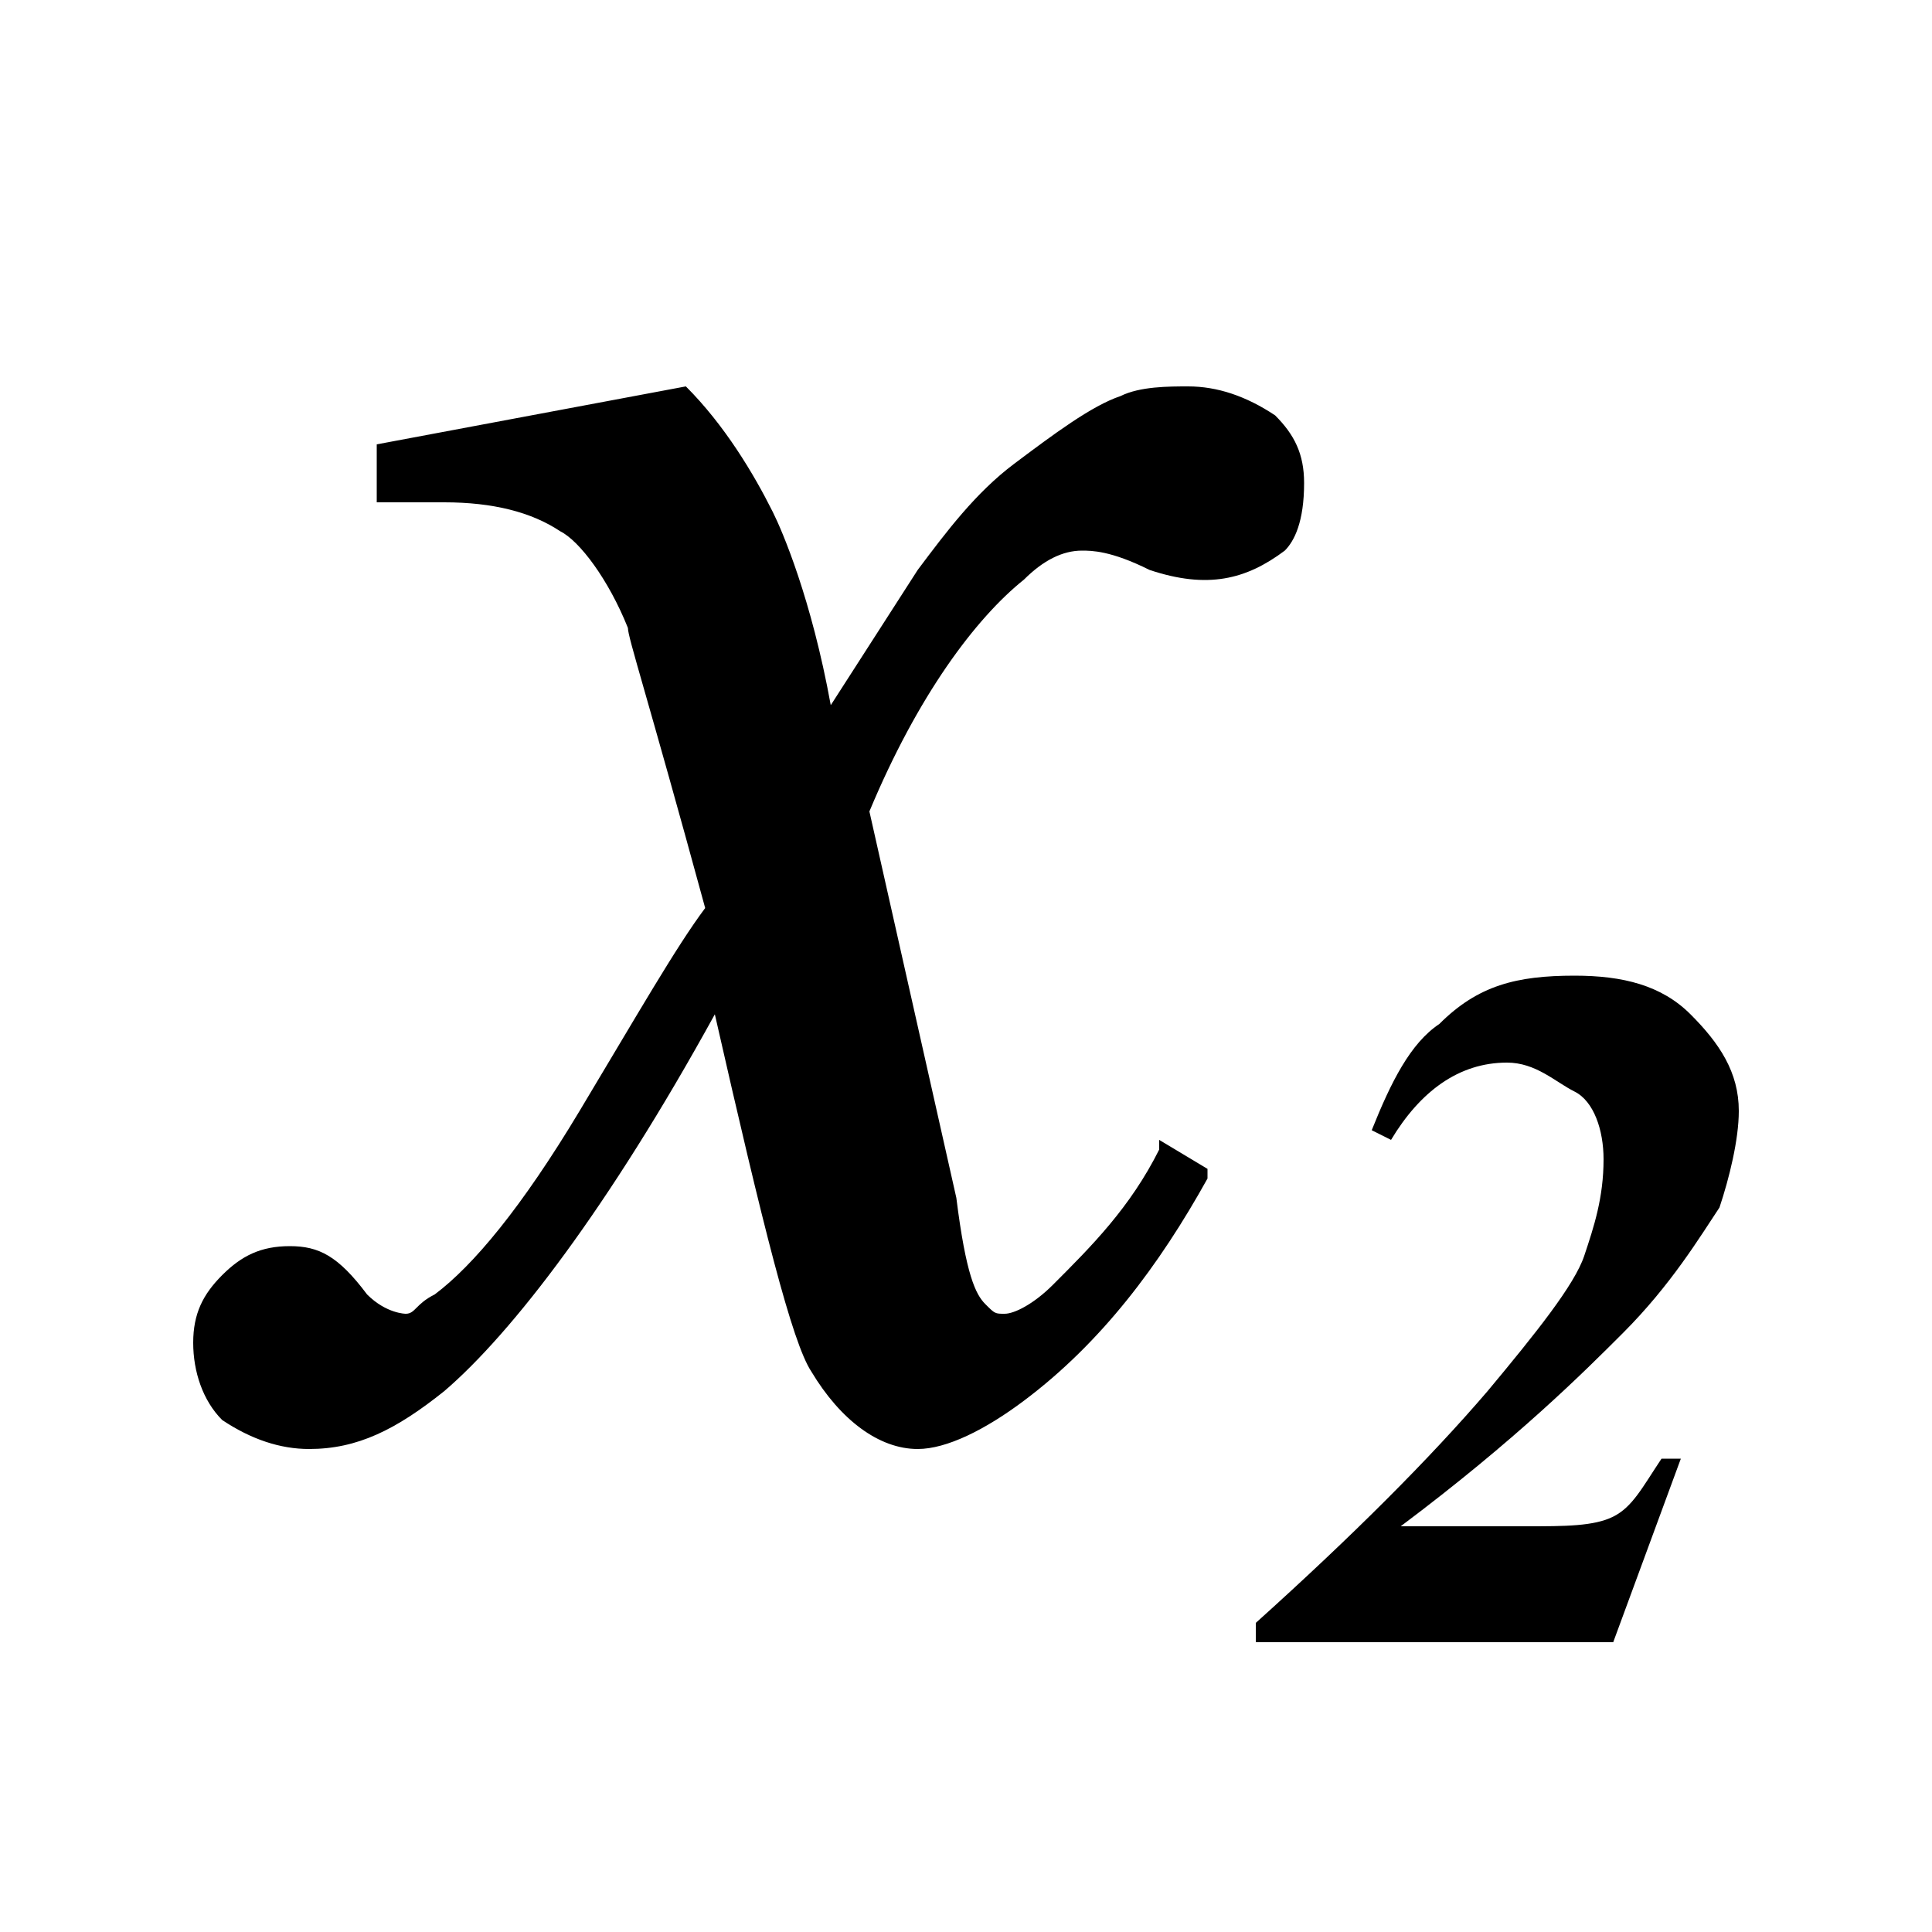 <svg xmlns="http://www.w3.org/2000/svg" height="20" viewBox="0 0 20 20"><path d="M10.6 6c.2-.2.4-.3.6-.3.1 0 .3 0 .7.2.6.2 1 .1 1.4-.2.1-.1.2-.3.2-.7 0-.3-.1-.5-.3-.7-.3-.2-.6-.3-.9-.3-.2 0-.5 0-.7.1-.3.1-.7.4-1.1.7-.4.3-.7.7-1 1.1l-.9 1.4c-.2-1.1-.5-1.8-.6-2-.2-.4-.5-.9-.9-1.3l-3.2.6v.6h.7c.5 0 .9.1 1.2.3.2.1.5.5.7 1 0 .1.2.7.8 2.9-.3.4-.7 1.1-1.3 2.1-.6 1-1.1 1.6-1.5 1.9-.2.1-.2.2-.3.2 0 0-.2 0-.4-.2-.3-.4-.5-.5-.8-.5-.3 0-.5.1-.7.3-.2.2-.3.4-.3.7 0 .3.1.6.3.8.3.2.6.3.9.3.5 0 .9-.2 1.4-.6.7-.6 1.7-1.9 2.8-3.9.5 2.2.8 3.4 1 3.7.3.5.7.8 1.1.8.3 0 .7-.2 1.1-.5.8-.6 1.4-1.4 1.9-2.3v-.1l-.5-.3v.1c-.3.6-.7 1-1.1 1.4-.2.2-.4.3-.5.3-.1 0-.1 0-.2-.1s-.2-.3-.3-1.1l-.9-4c.5-1.2 1.1-2 1.6-2.4zm6.1 11H13v-.2c1-.9 1.8-1.7 2.4-2.4.5-.6.9-1.1 1-1.4.1-.3.2-.6.2-1 0-.3-.1-.6-.3-.7s-.4-.3-.7-.3c-.5 0-.9.3-1.2.8l-.2-.1c.2-.5.4-.9.7-1.1.4-.4.8-.5 1.4-.5.5 0 .9.1 1.2.4.3.3.5.6.5 1 0 .3-.1.7-.2 1-.2.3-.5.8-1 1.3-.4.4-1.1 1.1-2.3 2h1.3c.4 0 .7 0 .9-.1.2-.1.3-.3.5-.6h.2l-.7 1.9z"/></svg>